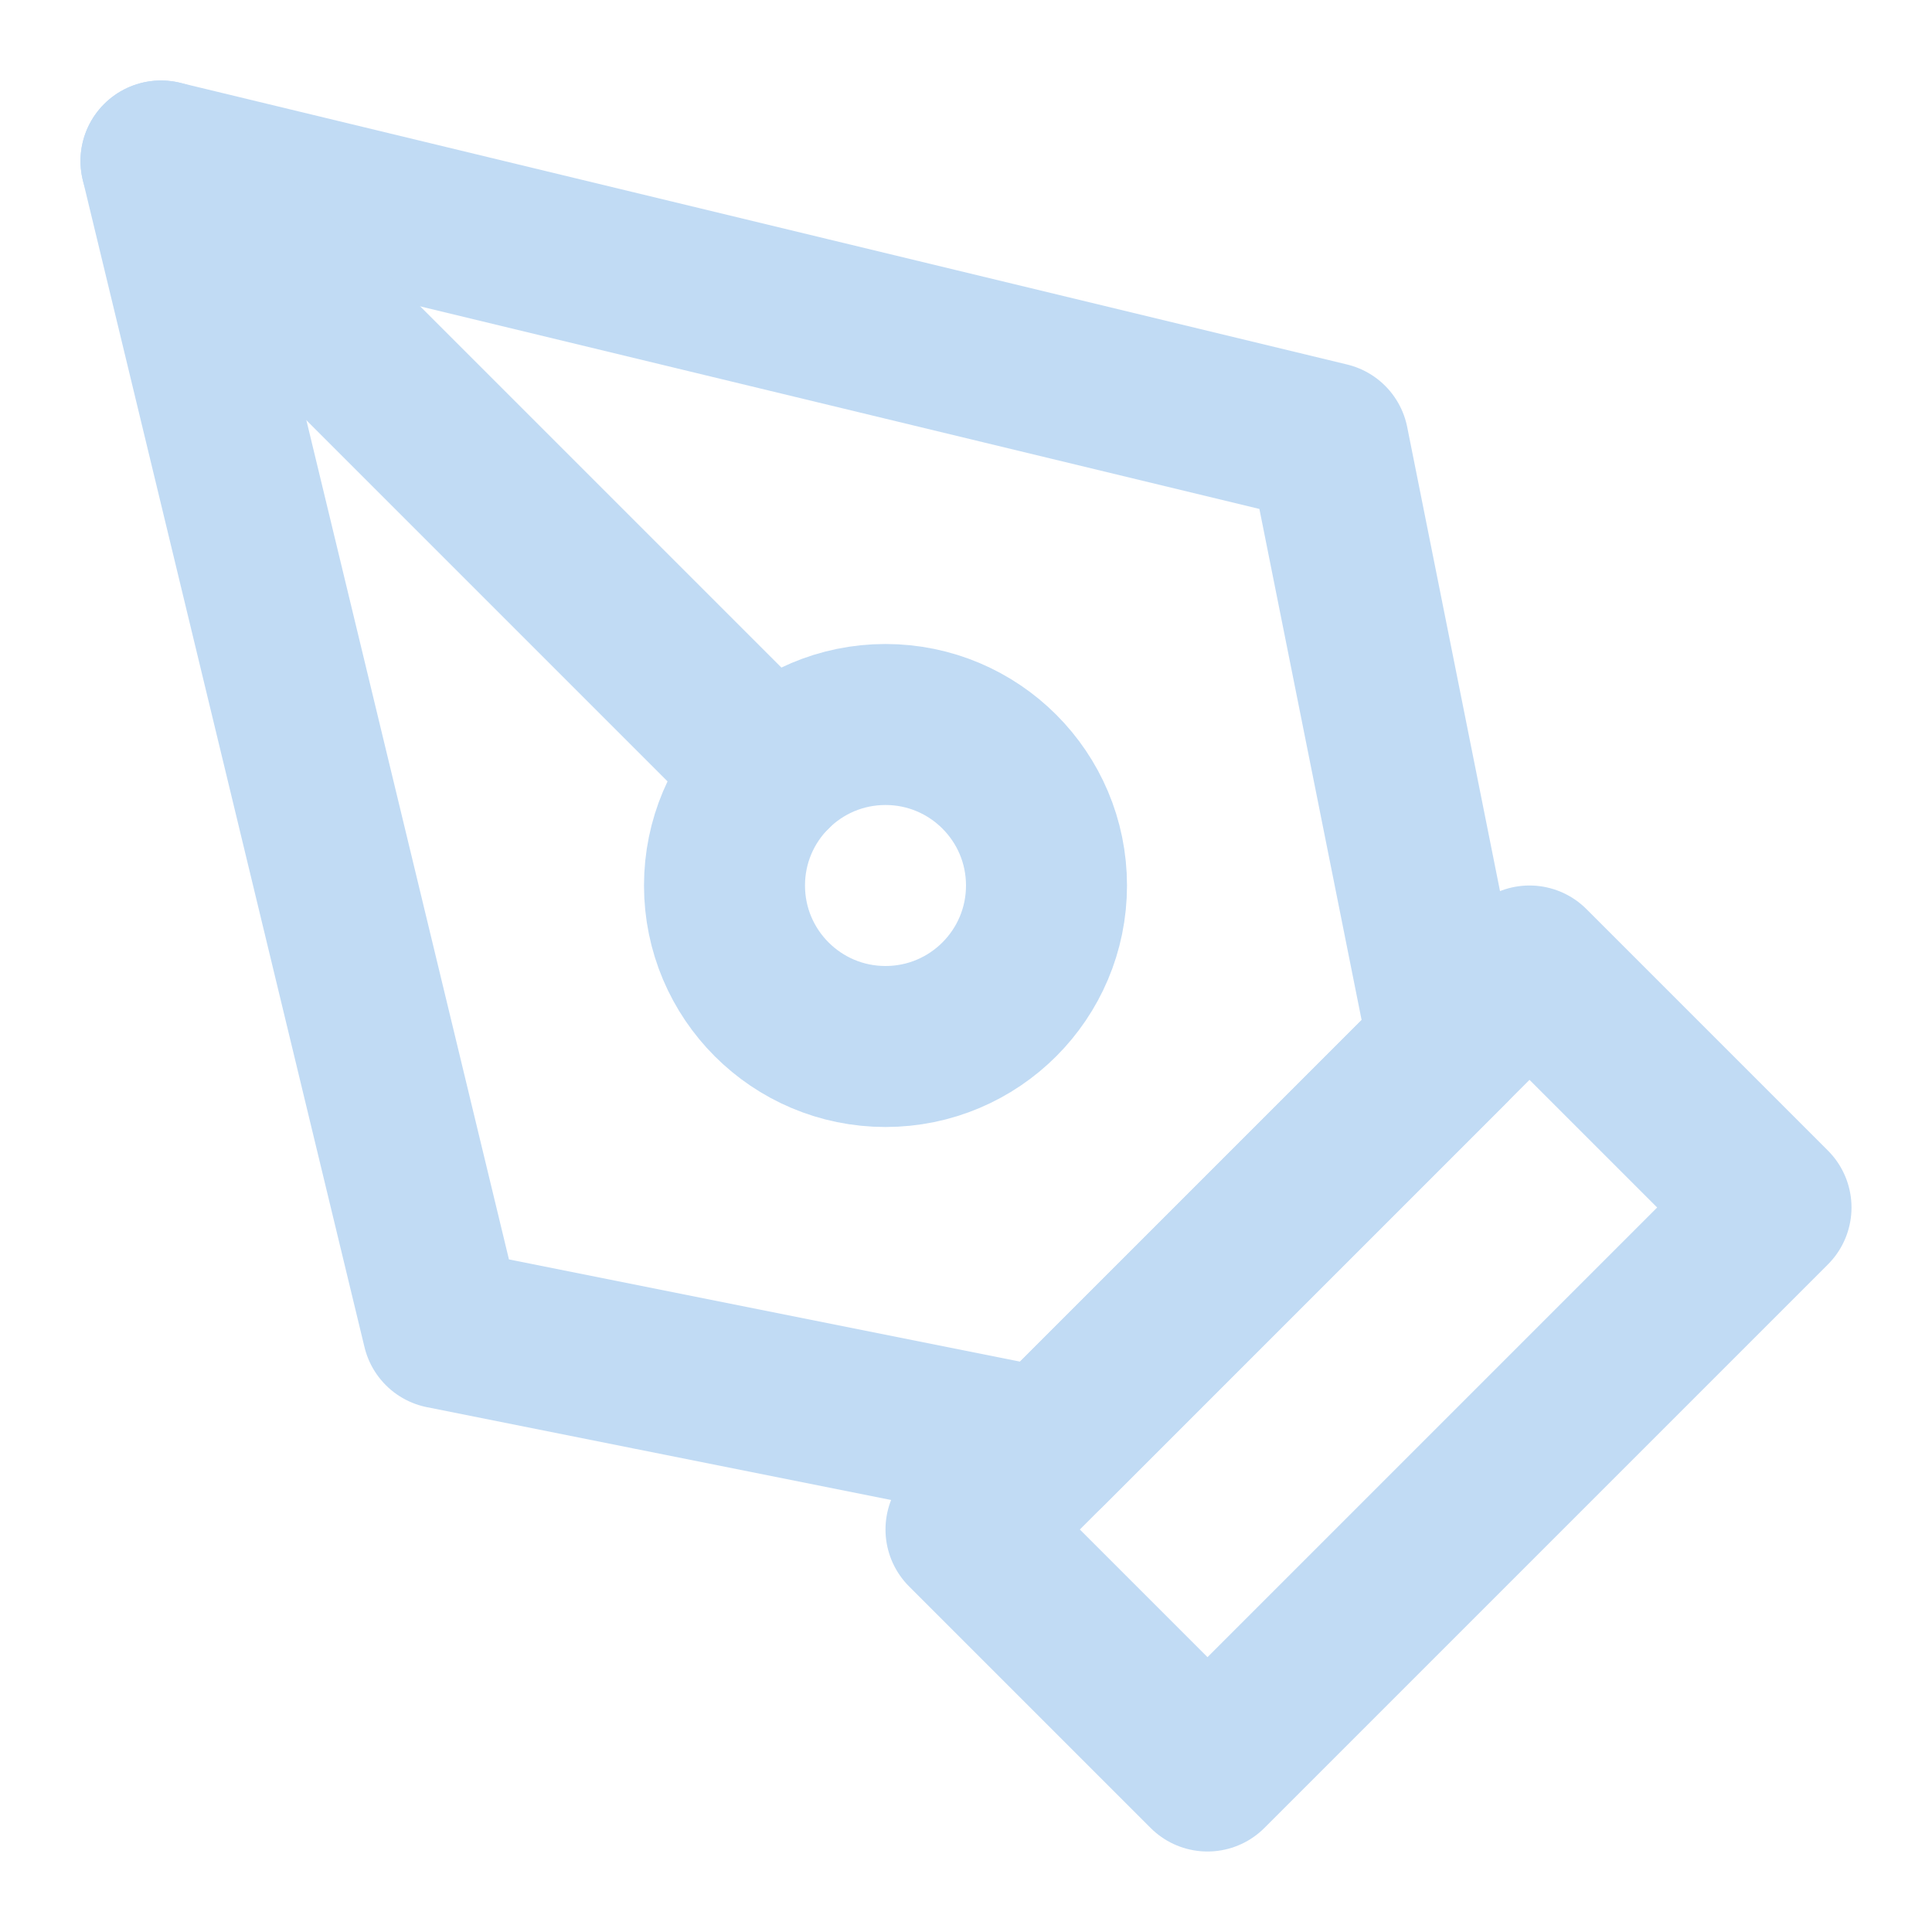 <svg xmlns="http://www.w3.org/2000/svg" width="24" height="24" viewBox="0 0 24 24" fill="none" stroke="#c1dbf4" stroke-width="2" stroke-linecap="round" stroke-linejoin="round" class="feather feather-pen-tool"><path d="M12 19l7-7 3 3-7 7-3-3z"></path><path d="M18 13l-1.5-7.5L2 2l3.5 14.5L13 18l5-5z"></path><path d="M2 2l7.586 7.586"></path><circle cx="11" cy="11" r="2"></circle></svg>